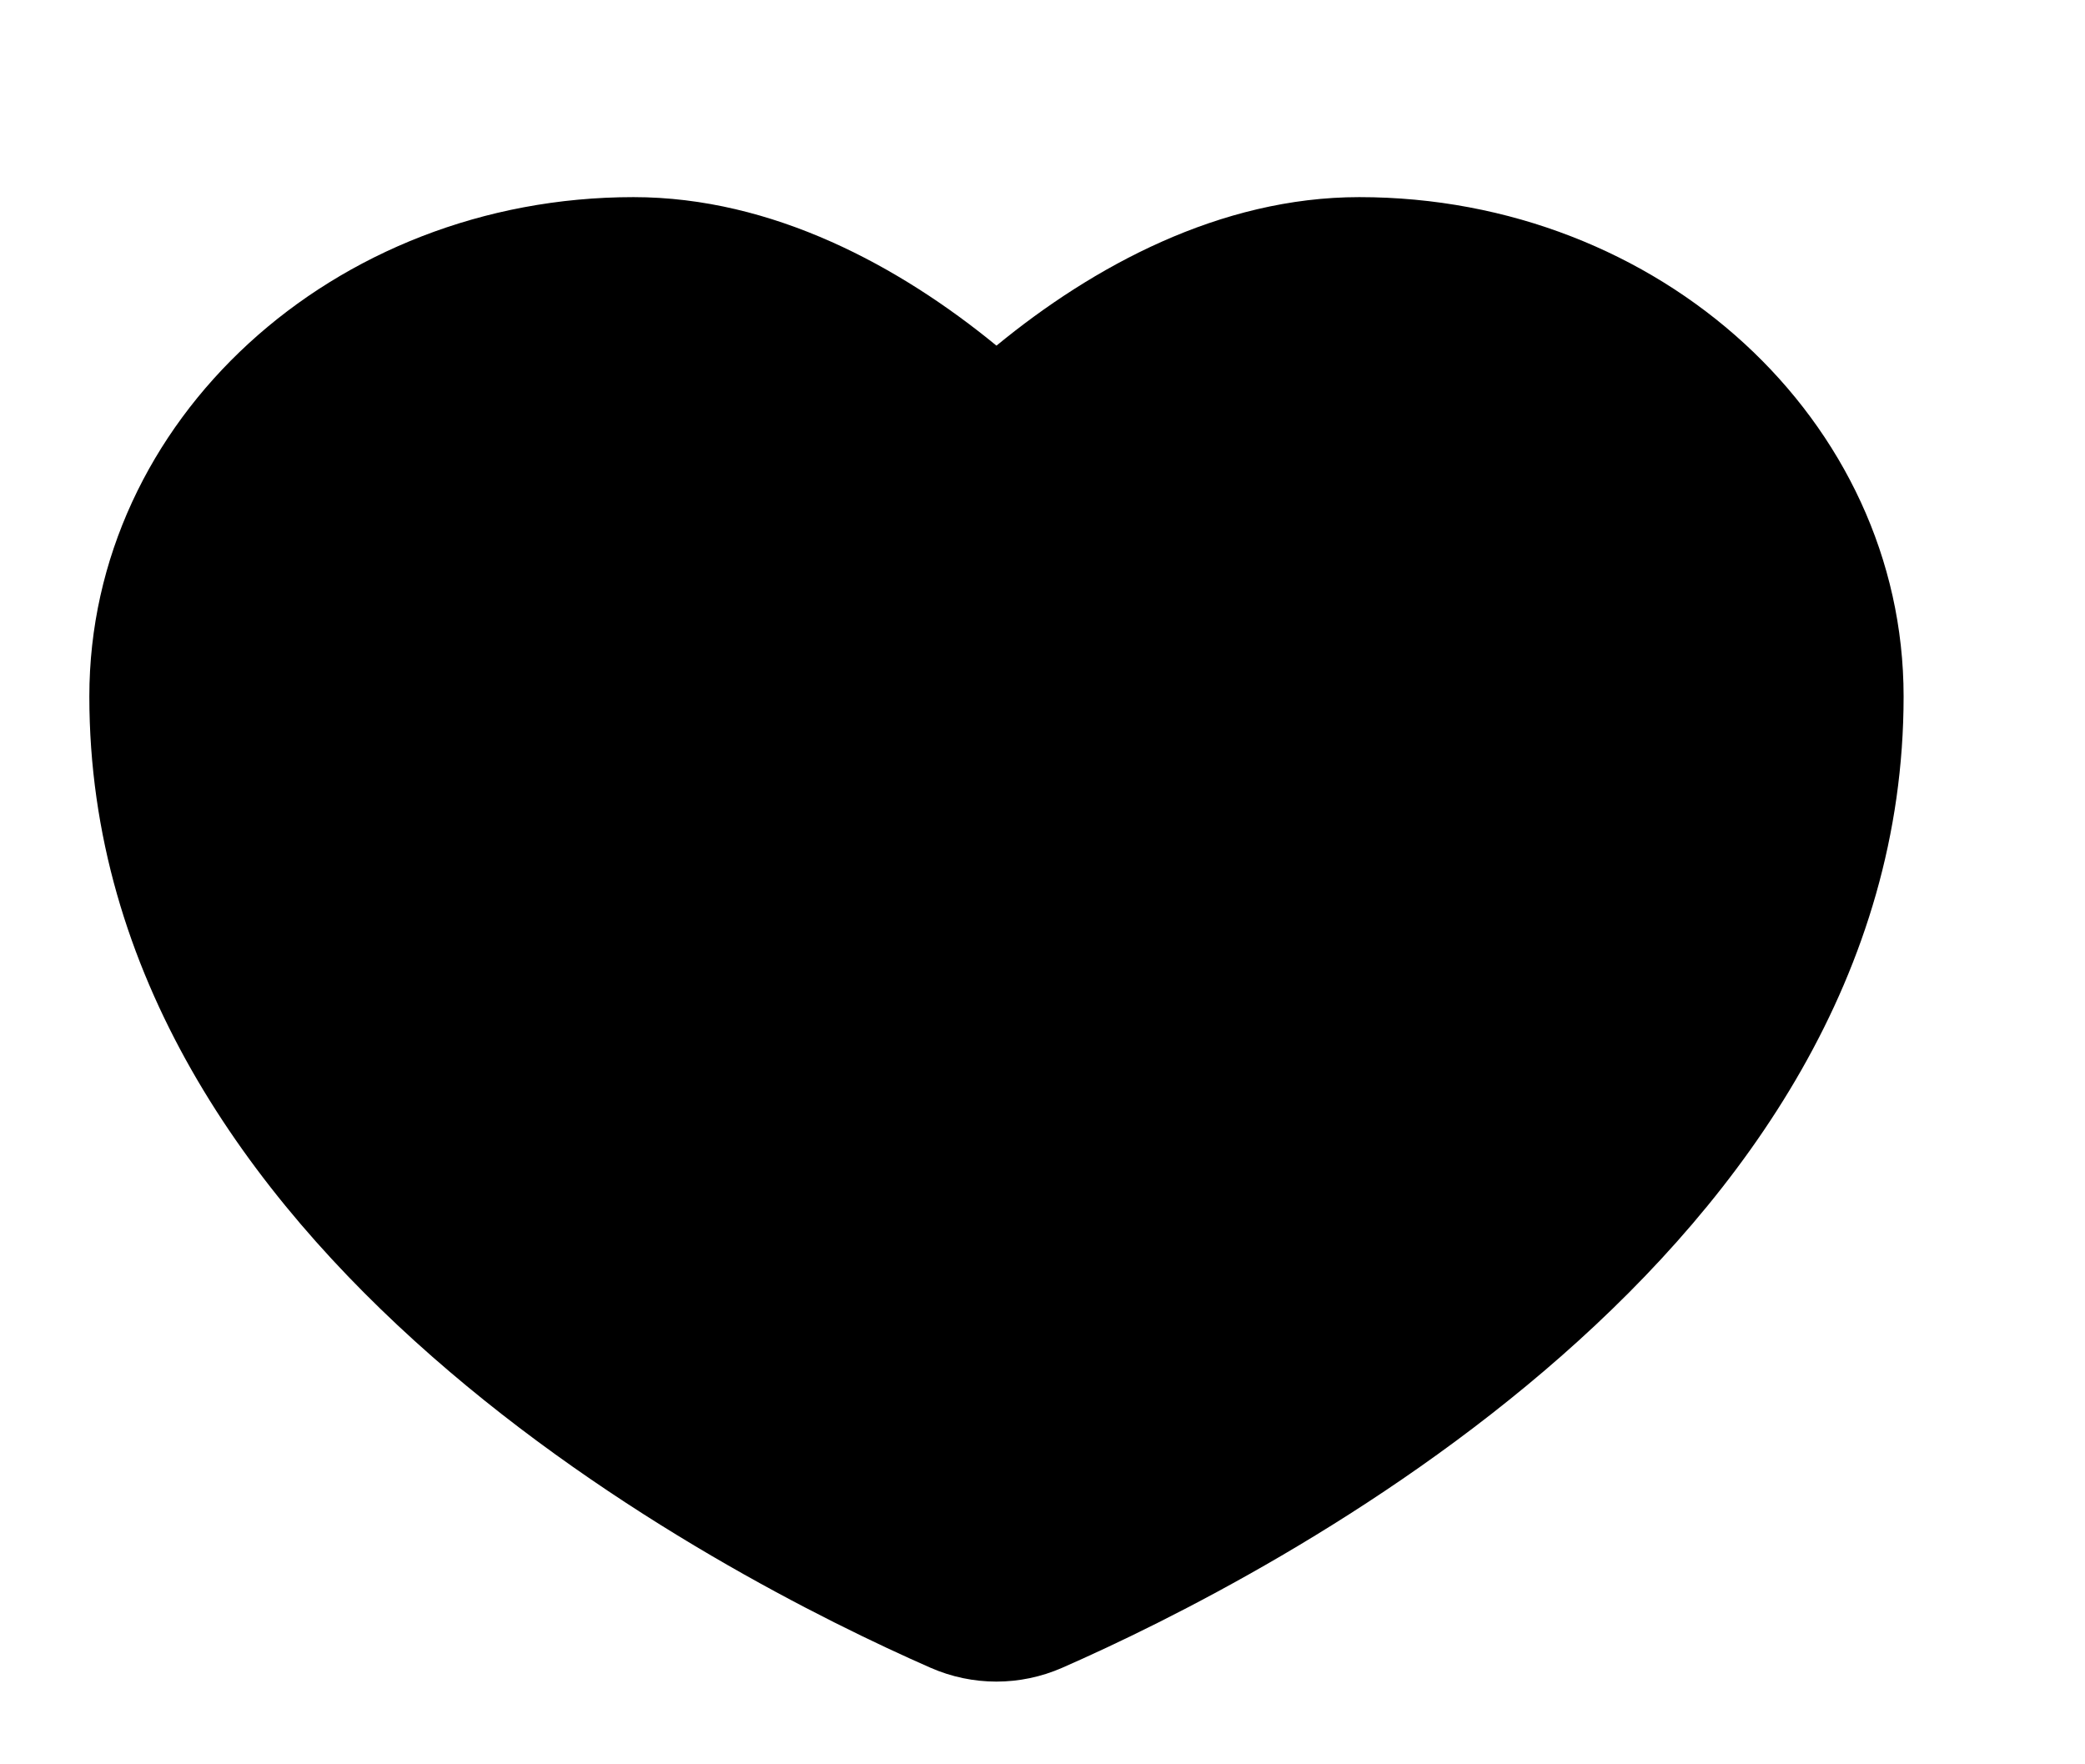 <svg fill="currentColor" viewBox="0 0 13 11" xmlns="http://www.w3.org/2000/svg">
    <path class="stroke-current transition duration-200 text-red-450 group-hover:text-white" d="M3.95 1.229C4.82 1.229 5.612 1.662 6.213 2.155C6.813 1.662 7.606 1.229 8.475 1.229C10.35 1.229 11.869 2.623 11.869 4.342C11.869 7.808 7.924 9.827 6.623 10.398C6.361 10.513 6.064 10.513 5.802 10.398C4.502 9.827 0.557 7.808 0.557 4.342C0.557 2.623 2.076 1.229 3.95 1.229Z" stroke="currentColor" stroke-width="currentColor"></path>
</svg>
